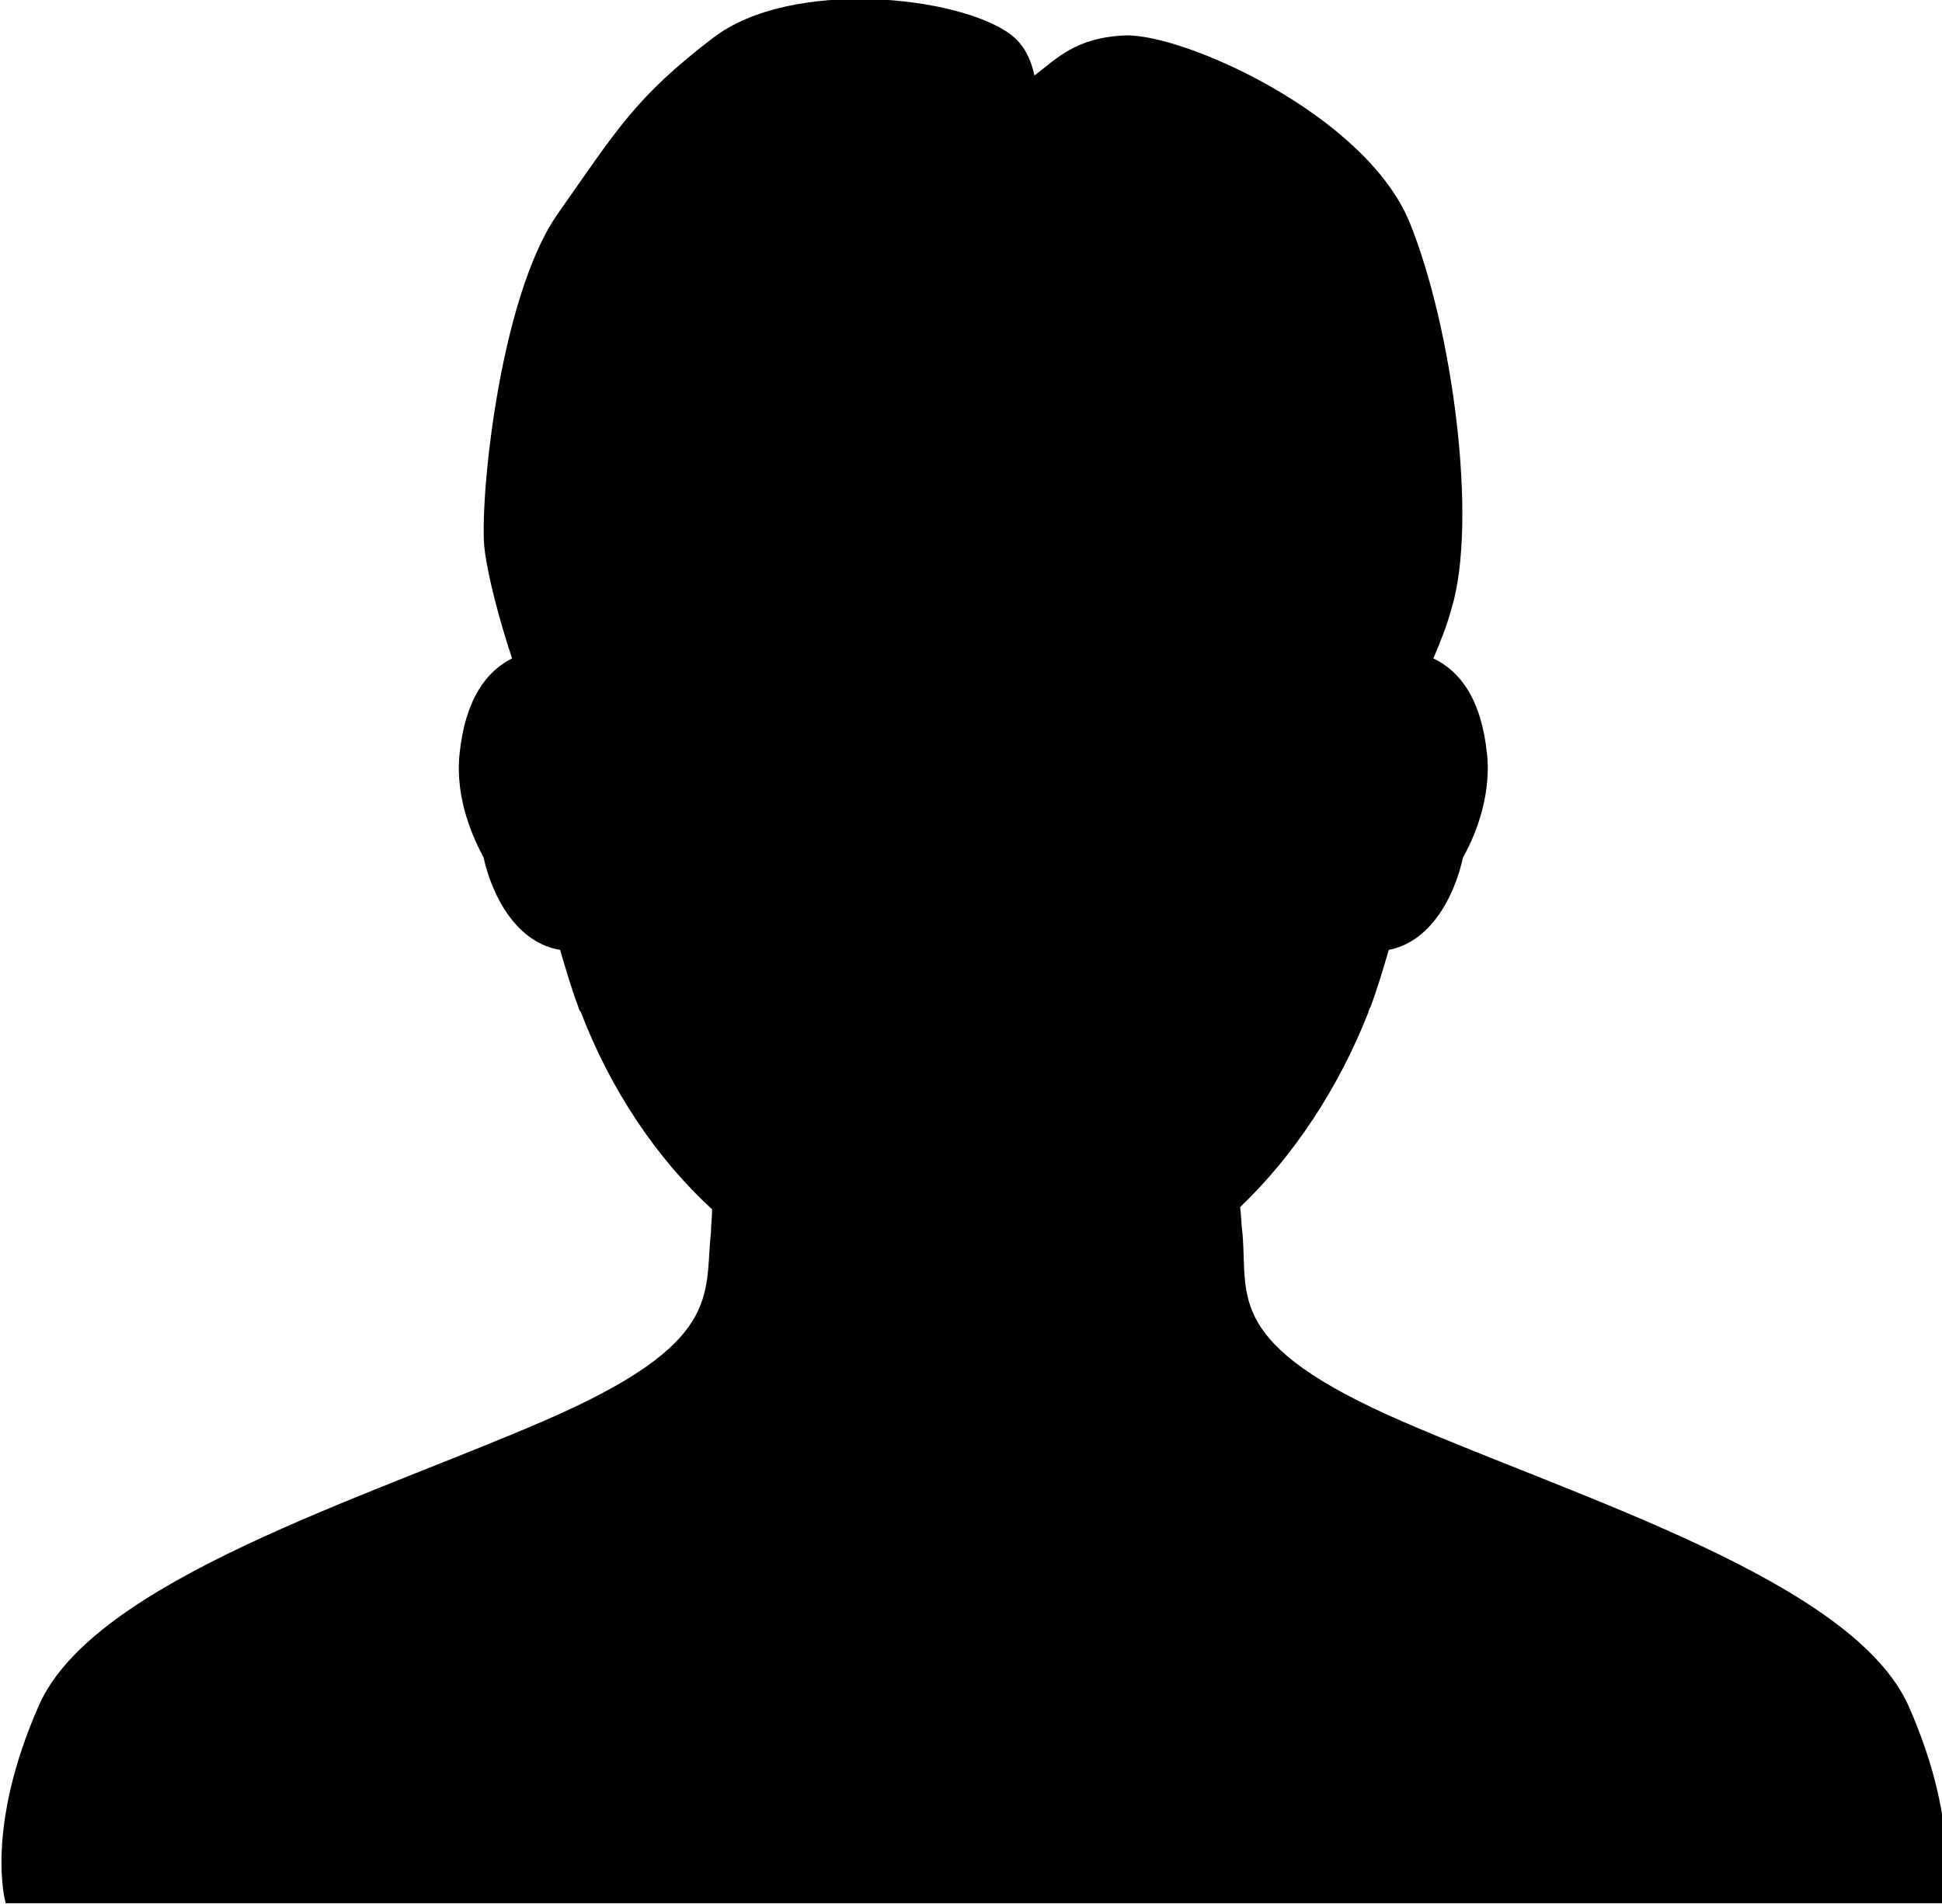 <svg xmlns="http://www.w3.org/2000/svg" viewBox="0 0 169.9 166.6"><path d="M167 149.3c-4.8-10.9-28.5-18.1-44.2-24.9-15.7-6.8-13.6-10.9-14.1-16.5-.1-.7-.1-1.5-.2-2.3 4.7-4.5 8.6-10.4 11.2-17 0 0 .1-.4.2-.5.6-1.6 1.1-3.3 1.6-5 3.6-.7 5.7-4.5 6.5-8.1.8-1.4 2.5-5 2.1-9-.5-4.9-2.4-7.3-4.7-8.4.6-1.4 1.2-2.9 1.6-4.4 2.3-7.6.1-24.5-3.7-33.8-3.9-9.4-19.8-16.5-24.9-16.3-4.4.2-6 2.1-7.9 3.5-.3-1.4-.9-2.7-2.1-3.6-4.6-3.4-19.2-4.9-26 .3-6.8 5.2-8.4 8-13.6 15.4-5.2 7.4-6.9 25.6-6.4 29.4.3 2.4 1.3 6.2 2.4 9.5-2.2 1.1-4.1 3.5-4.6 8.4-.4 4 1.3 7.5 2.1 9 .8 3.6 3 7.5 6.7 8.1.5 1.7 1 3.4 1.6 5 0 .1.1.2.1.3l.1.1c2.6 6.8 6.6 12.8 11.5 17.3 0 .7-.1 1.4-.1 2-.6 5.6 1.1 9.7-14.6 16.5-15.7 6.8-39.4 14-44.2 24.9-4.8 10.9-2.9 17.3-2.9 17.3H170c-.1.1 1.8-6.3-3-17.2z"/></svg>
